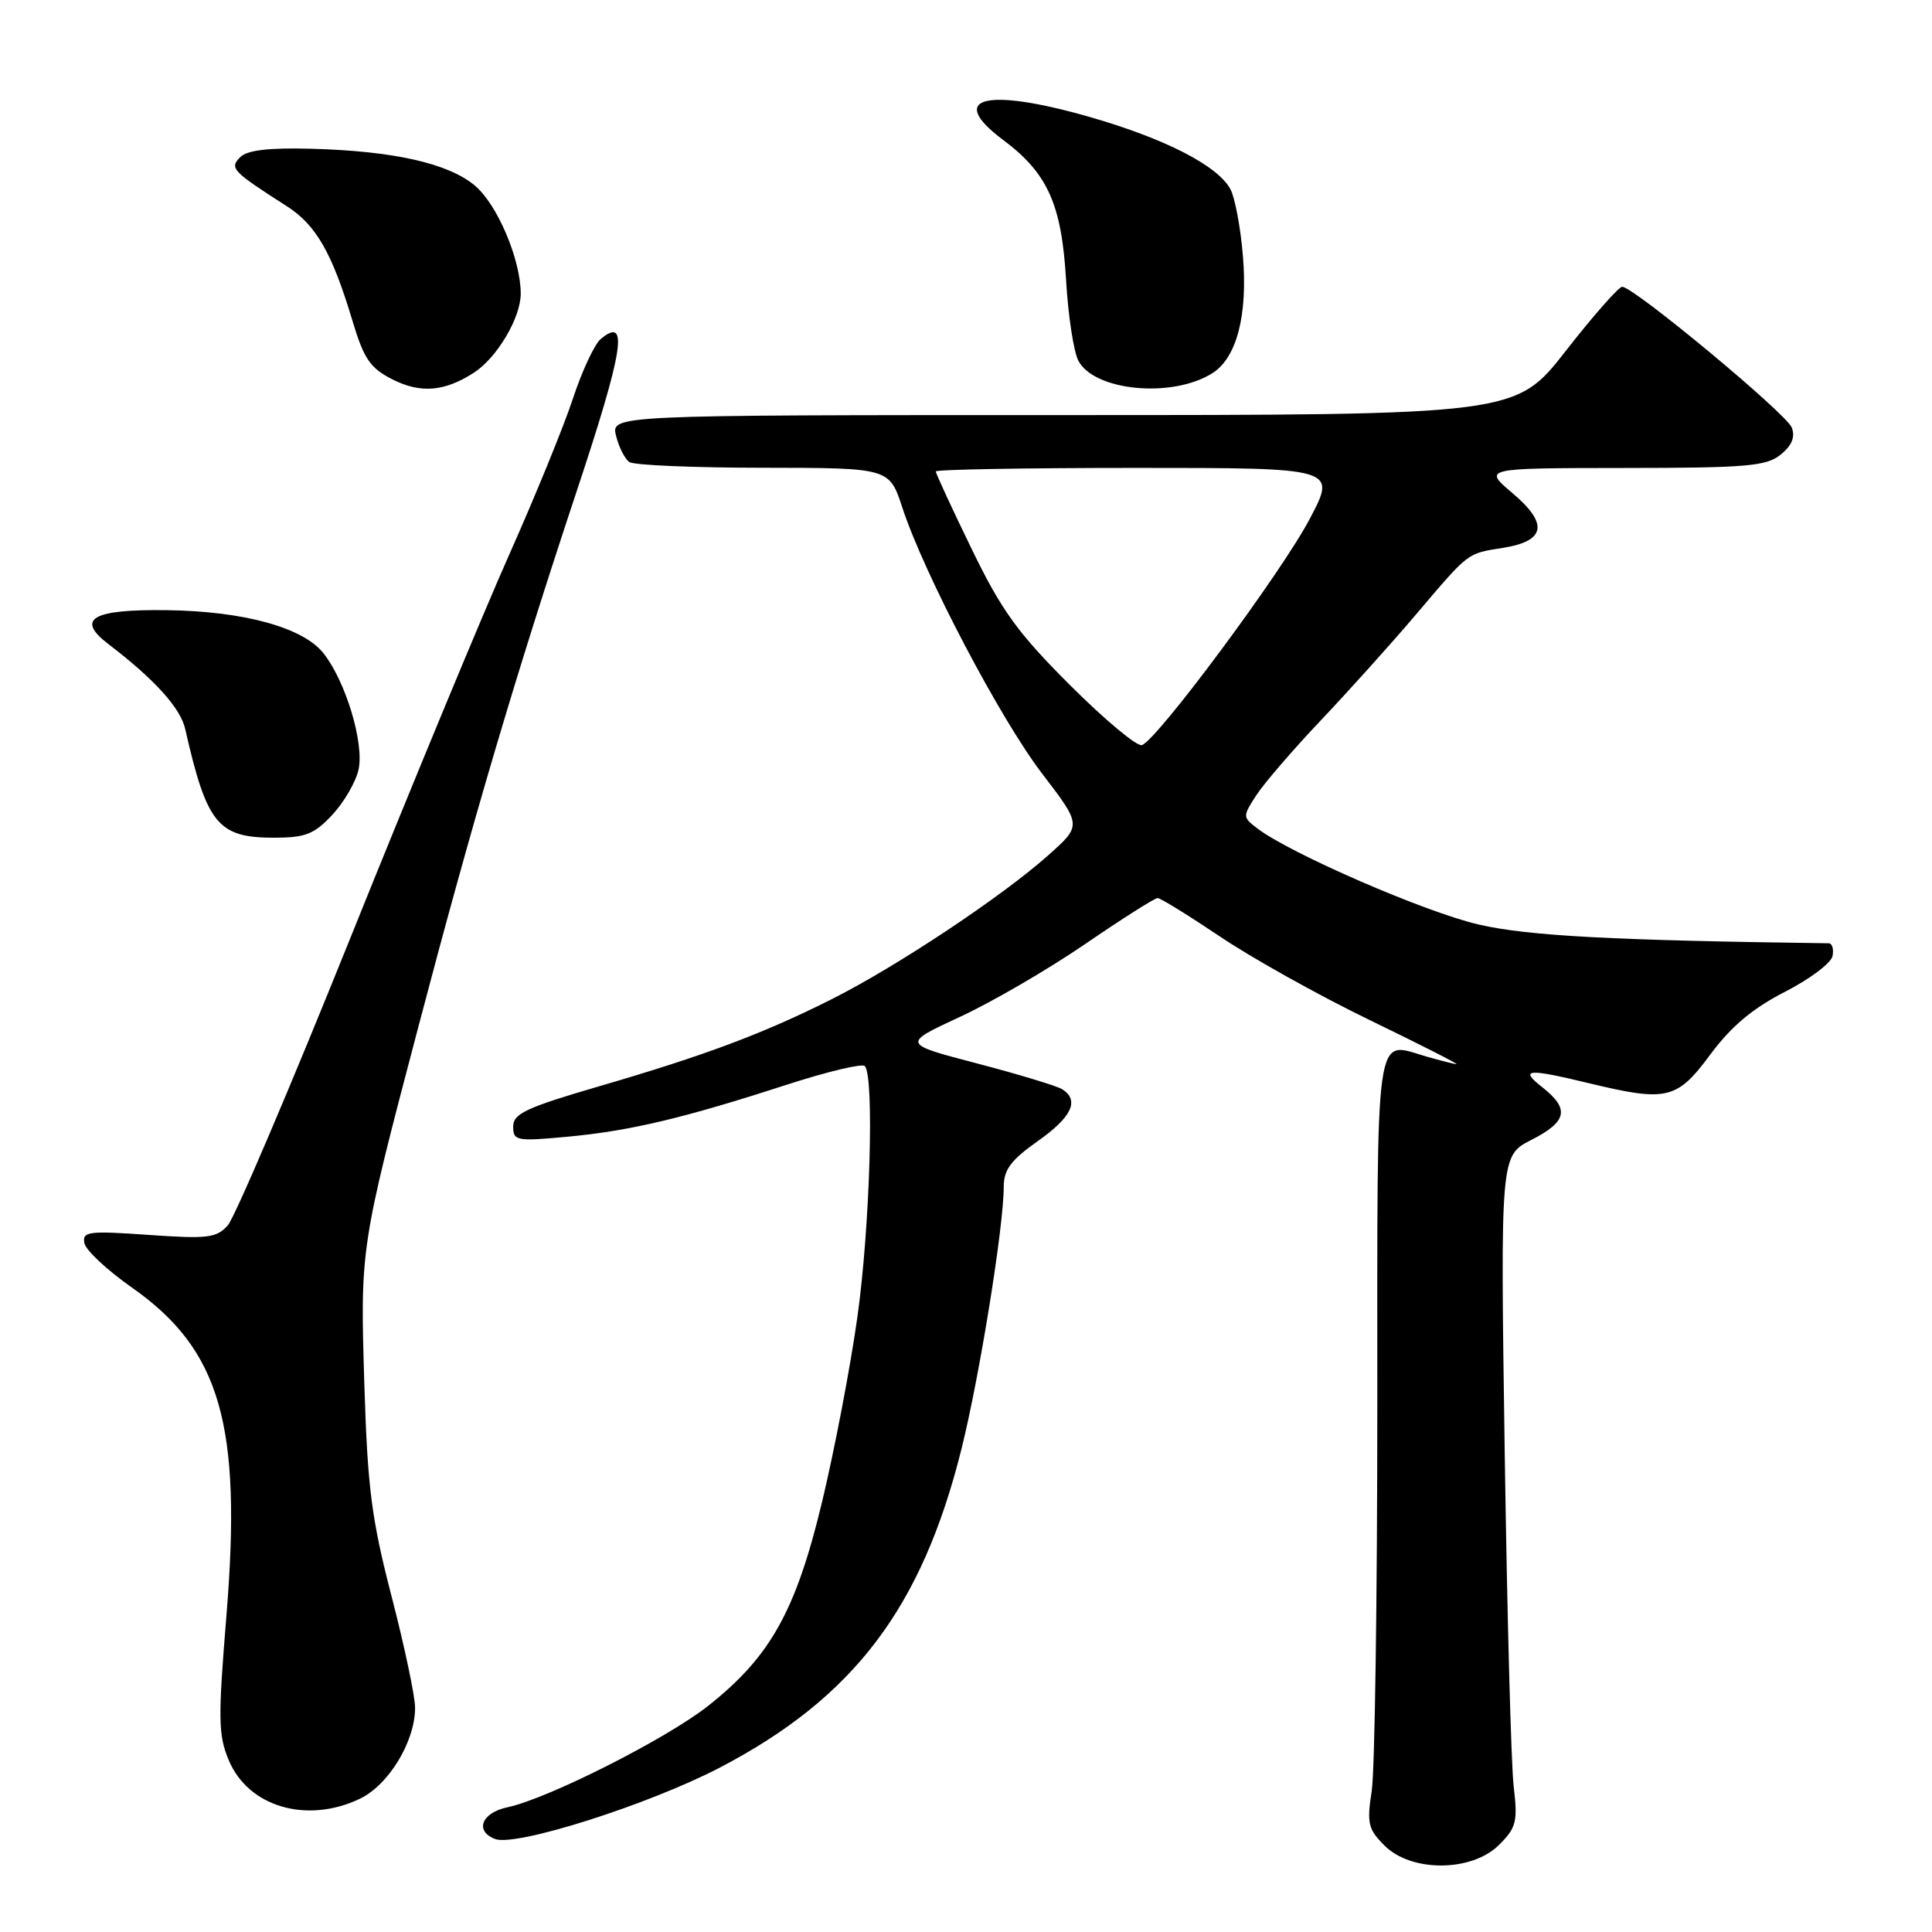 <?xml version="1.0" encoding="UTF-8" standalone="no"?>
<!DOCTYPE svg PUBLIC "-//W3C//DTD SVG 1.1//EN" "http://www.w3.org/Graphics/SVG/1.1/DTD/svg11.dtd" >
<svg xmlns="http://www.w3.org/2000/svg" xmlns:xlink="http://www.w3.org/1999/xlink" version="1.1" viewBox="0 0 256 256">
 <g >
 <path fill="currentColor"
d=" M 198.64 244.45 C 200.93 242.16 201.12 241.37 200.57 236.70 C 200.23 233.84 199.70 213.87 199.38 192.32 C 198.81 153.14 198.81 153.14 202.90 151.05 C 207.67 148.62 208.02 146.95 204.37 144.07 C 201.28 141.65 202.35 141.55 210.50 143.52 C 220.87 146.02 222.19 145.72 226.61 139.75 C 229.38 136.01 232.22 133.62 236.50 131.43 C 239.80 129.74 242.64 127.61 242.82 126.68 C 243.00 125.76 242.78 125.00 242.32 124.99 C 213.73 124.61 202.55 124.02 196.00 122.52 C 188.96 120.92 170.87 113.06 166.56 109.74 C 164.65 108.27 164.65 108.18 166.47 105.37 C 167.50 103.79 171.32 99.35 174.97 95.50 C 178.62 91.65 184.29 85.35 187.56 81.50 C 194.72 73.07 194.33 73.36 199.18 72.59 C 204.81 71.69 205.20 69.39 200.42 65.35 C 196.50 62.03 196.50 62.03 215.14 62.01 C 231.42 62.00 234.05 61.78 235.95 60.24 C 237.43 59.04 237.90 57.91 237.42 56.66 C 236.71 54.80 216.47 38.00 214.95 38.00 C 214.49 38.00 211.12 41.82 207.47 46.50 C 200.83 55.00 200.83 55.00 140.90 55.00 C 80.96 55.00 80.96 55.00 81.63 57.75 C 82.01 59.26 82.80 60.83 83.40 61.23 C 84.01 61.64 92.00 61.98 101.17 61.98 C 117.84 62.00 117.84 62.00 119.56 67.25 C 122.45 76.07 132.57 95.32 138.11 102.54 C 143.34 109.37 143.34 109.37 138.92 113.31 C 132.80 118.77 118.87 128.04 110.26 132.37 C 101.15 136.96 93.42 139.85 79.25 143.98 C 69.73 146.76 68.00 147.57 68.00 149.27 C 68.00 151.17 68.43 151.25 75.21 150.62 C 83.48 149.85 90.49 148.19 104.22 143.74 C 109.56 142.01 114.23 140.89 114.59 141.26 C 115.87 142.53 115.28 162.65 113.61 174.50 C 112.69 181.10 110.58 192.12 108.93 199.00 C 105.46 213.46 102.08 219.52 93.84 226.03 C 88.30 230.41 72.62 238.33 67.25 239.47 C 63.80 240.20 62.86 242.63 65.61 243.68 C 68.35 244.73 86.04 239.10 95.45 234.18 C 113.15 224.92 122.15 213.04 127.40 192.00 C 129.80 182.37 133.00 162.53 133.00 157.26 C 133.00 154.99 133.95 153.72 137.50 151.21 C 142.02 148.03 143.07 145.80 140.75 144.33 C 140.06 143.90 135.00 142.36 129.50 140.92 C 119.50 138.31 119.50 138.31 127.20 134.74 C 131.44 132.78 138.91 128.43 143.79 125.09 C 148.68 121.74 153.00 119.00 153.39 119.00 C 153.77 119.00 157.49 121.30 161.66 124.10 C 165.82 126.91 174.68 131.86 181.36 135.10 C 188.04 138.34 193.27 140.99 192.99 141.00 C 192.71 141.00 190.93 140.55 189.02 140.00 C 182.08 138.01 182.50 135.02 182.50 186.24 C 182.50 211.68 182.17 234.66 181.76 237.31 C 181.10 241.60 181.28 242.38 183.47 244.56 C 187.02 248.11 195.04 248.05 198.64 244.45 Z  M 47.65 238.36 C 51.49 236.54 55.00 230.77 55.00 226.29 C 55.00 224.76 53.59 218.10 51.88 211.50 C 49.23 201.27 48.70 197.14 48.28 183.50 C 47.72 165.36 47.73 165.32 55.45 136.00 C 62.67 108.56 68.33 89.44 76.44 65.01 C 82.63 46.37 83.35 41.81 79.60 44.92 C 78.78 45.60 77.12 49.15 75.91 52.83 C 74.70 56.50 70.90 65.80 67.47 73.50 C 64.04 81.20 54.62 103.92 46.54 124.00 C 38.47 144.07 31.10 161.34 30.18 162.37 C 28.69 164.04 27.50 164.18 19.68 163.63 C 11.71 163.07 10.89 163.18 11.18 164.72 C 11.36 165.66 14.18 168.29 17.44 170.58 C 29.21 178.83 32.07 188.74 30.01 214.00 C 28.88 227.80 28.91 229.92 30.33 233.28 C 32.92 239.42 40.65 241.69 47.65 238.36 Z  M 44.03 107.97 C 45.58 106.31 47.15 103.61 47.51 101.97 C 48.27 98.47 45.82 90.31 42.87 86.57 C 40.19 83.15 32.30 80.98 22.09 80.85 C 12.22 80.72 10.00 82.00 14.34 85.33 C 20.48 90.01 23.91 93.81 24.54 96.59 C 27.40 109.19 28.87 111.00 36.29 111.00 C 40.46 111.00 41.62 110.55 44.03 107.97 Z  M 62.80 49.38 C 65.86 47.40 68.99 42.12 69.00 38.93 C 69.00 34.40 65.91 27.10 62.92 24.59 C 59.42 21.64 52.13 20.00 41.23 19.71 C 35.54 19.56 32.73 19.90 31.81 20.84 C 30.39 22.29 30.78 22.70 38.00 27.32 C 41.88 29.80 44.01 33.52 46.70 42.50 C 48.22 47.56 49.05 48.78 52.00 50.27 C 55.73 52.16 58.90 51.90 62.80 49.38 Z  M 160.66 49.44 C 163.88 47.40 165.35 41.73 164.69 33.89 C 164.38 30.16 163.64 26.19 163.04 25.08 C 161.37 21.95 154.37 18.36 144.32 15.48 C 130.53 11.53 125.38 12.91 132.93 18.55 C 138.82 22.95 140.67 27.06 141.26 37.09 C 141.53 41.82 142.27 46.64 142.90 47.82 C 145.06 51.84 155.38 52.79 160.66 49.44 Z  M 141.81 90.81 C 134.83 83.84 132.72 80.92 128.74 72.72 C 126.13 67.35 124.00 62.74 124.00 62.47 C 124.00 62.21 135.95 62.00 150.55 62.00 C 177.11 62.00 177.11 62.00 173.55 68.75 C 169.82 75.84 153.34 98.05 151.31 98.73 C 150.66 98.95 146.39 95.38 141.81 90.81 Z "/>
</g>
</svg>
